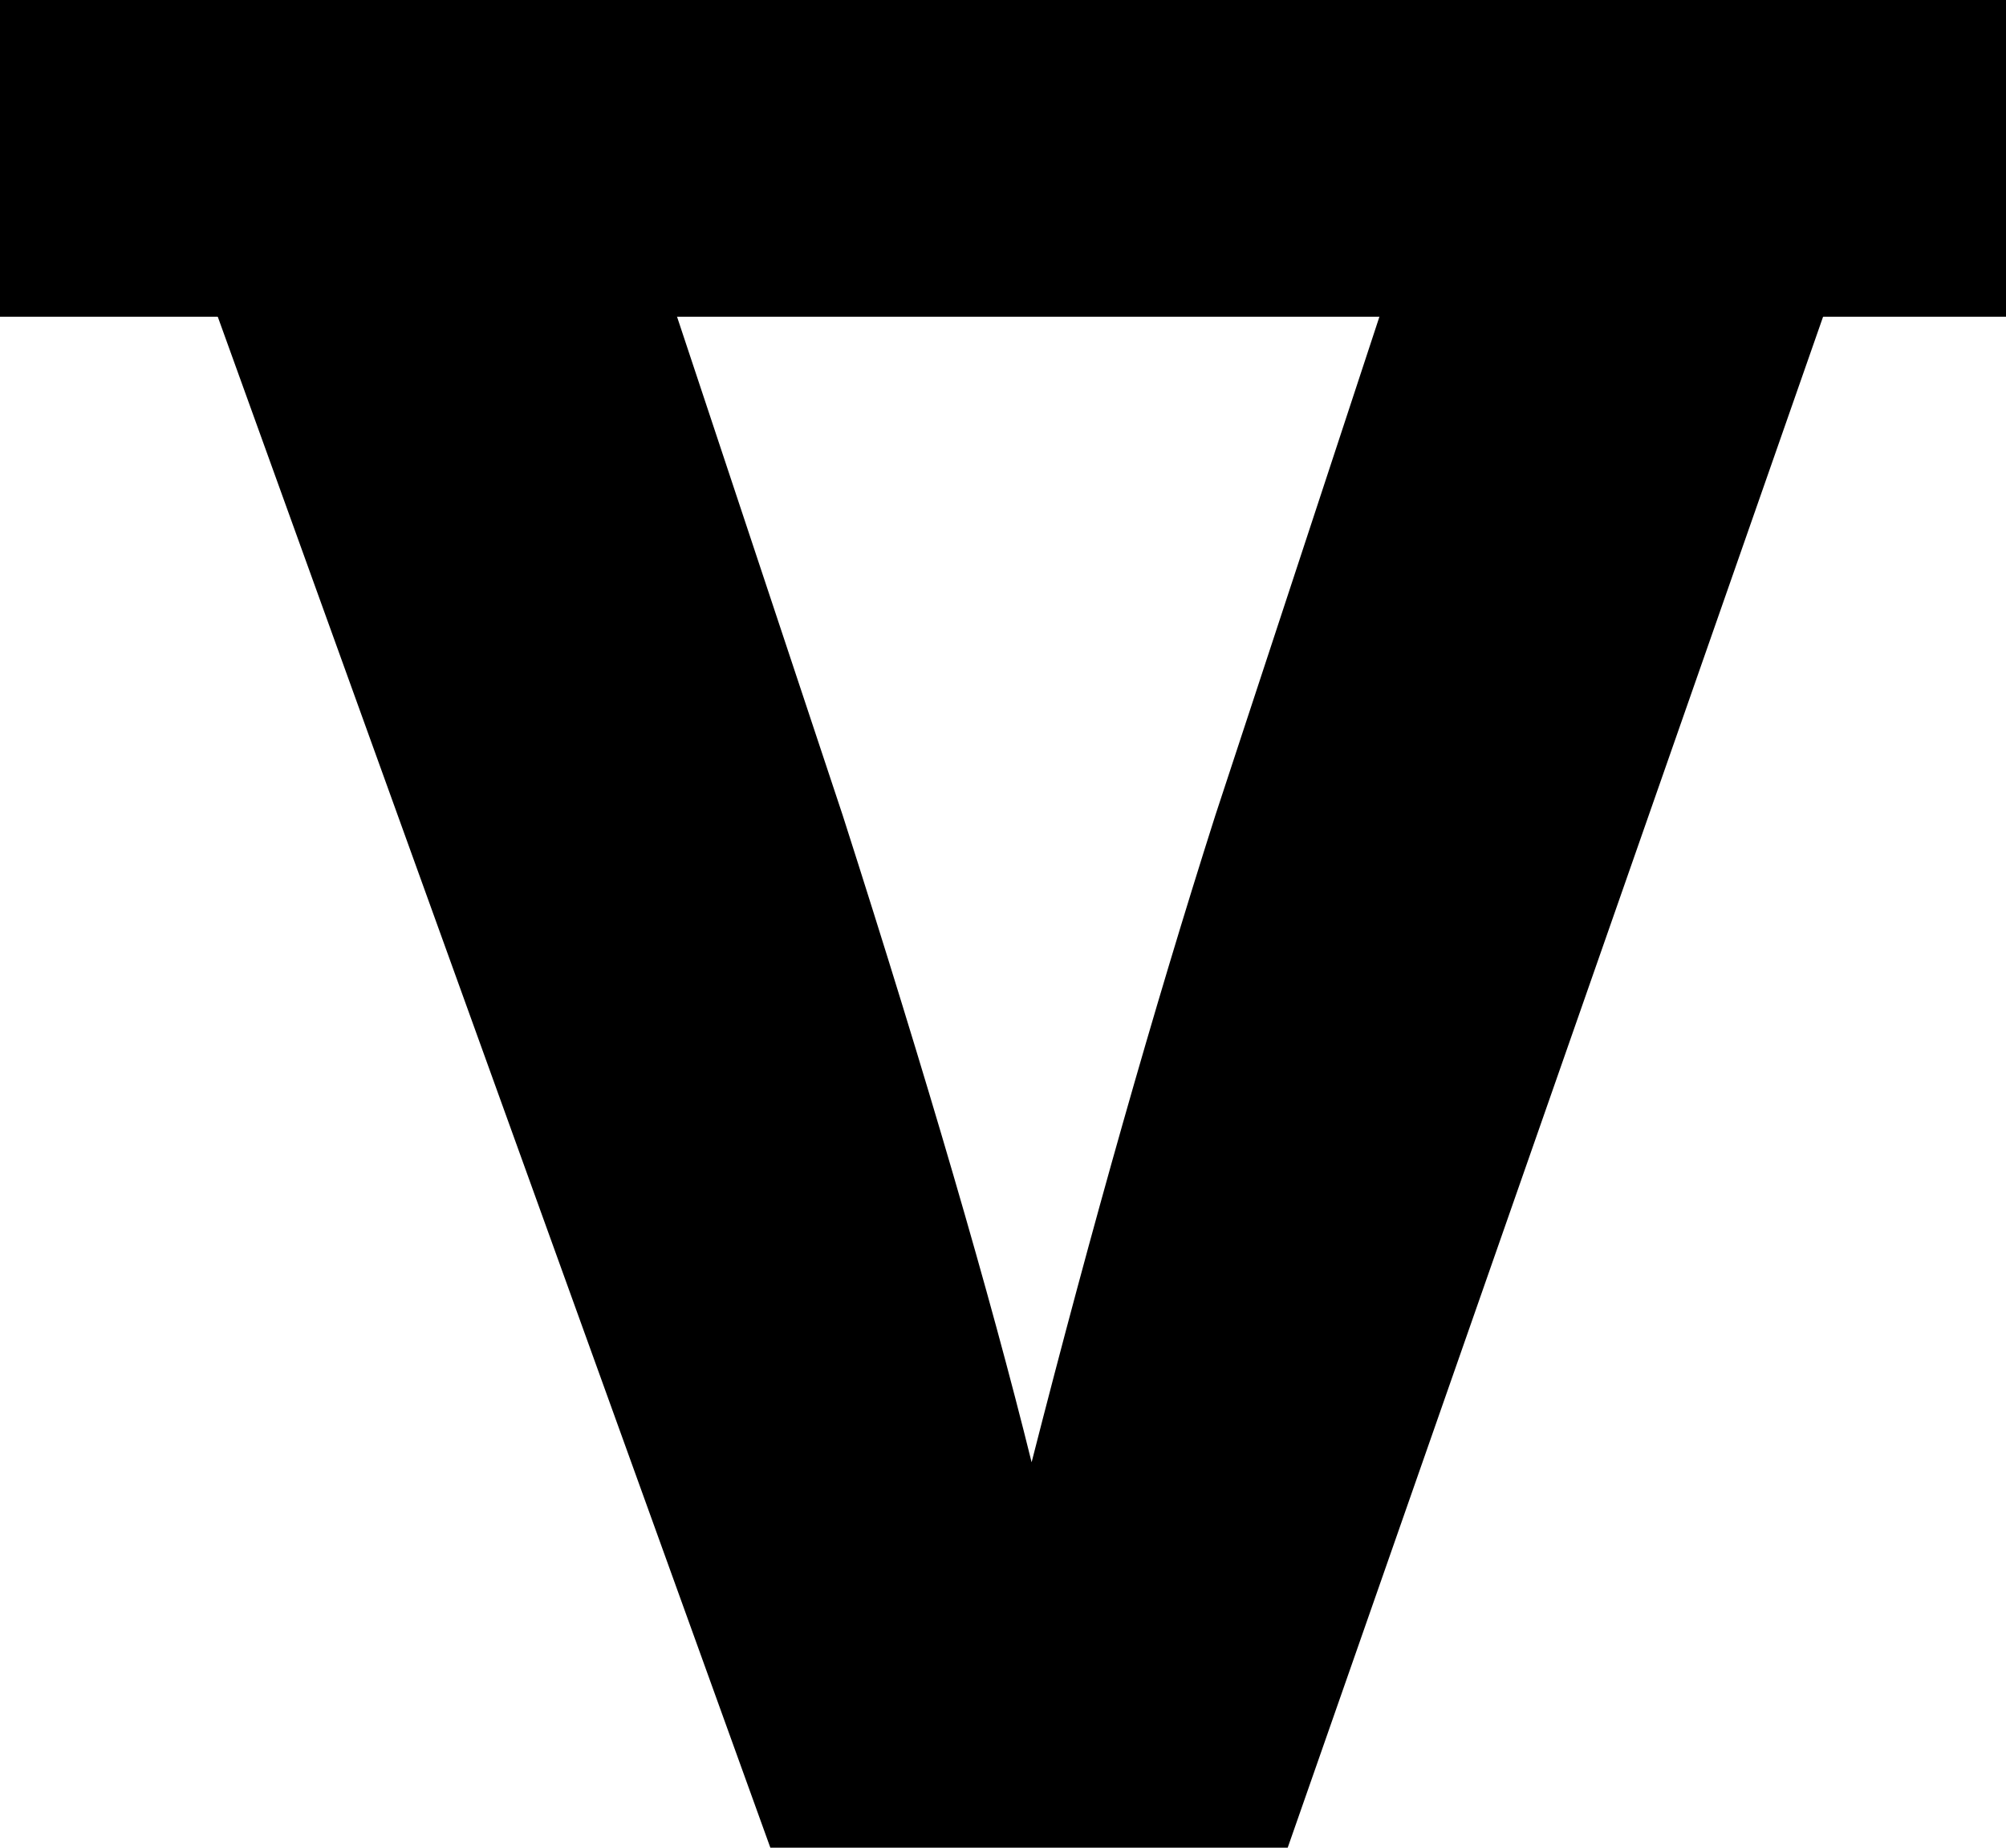 <svg width="38" height="35" viewBox="0 0 38 35" fill="none" xmlns="http://www.w3.org/2000/svg">
<path d="M23.021 15.449L28.068 0.112H36.594L24.393 35H14.593L2 0.112H10.869L15.965 15.449C17.566 20.447 18.758 24.53 19.542 27.699C20.685 23.224 21.845 19.14 23.021 15.449Z" fill="black"/>
<line y1="3" x2="38" y2="3" stroke="black" stroke-width="6"/>
</svg>
